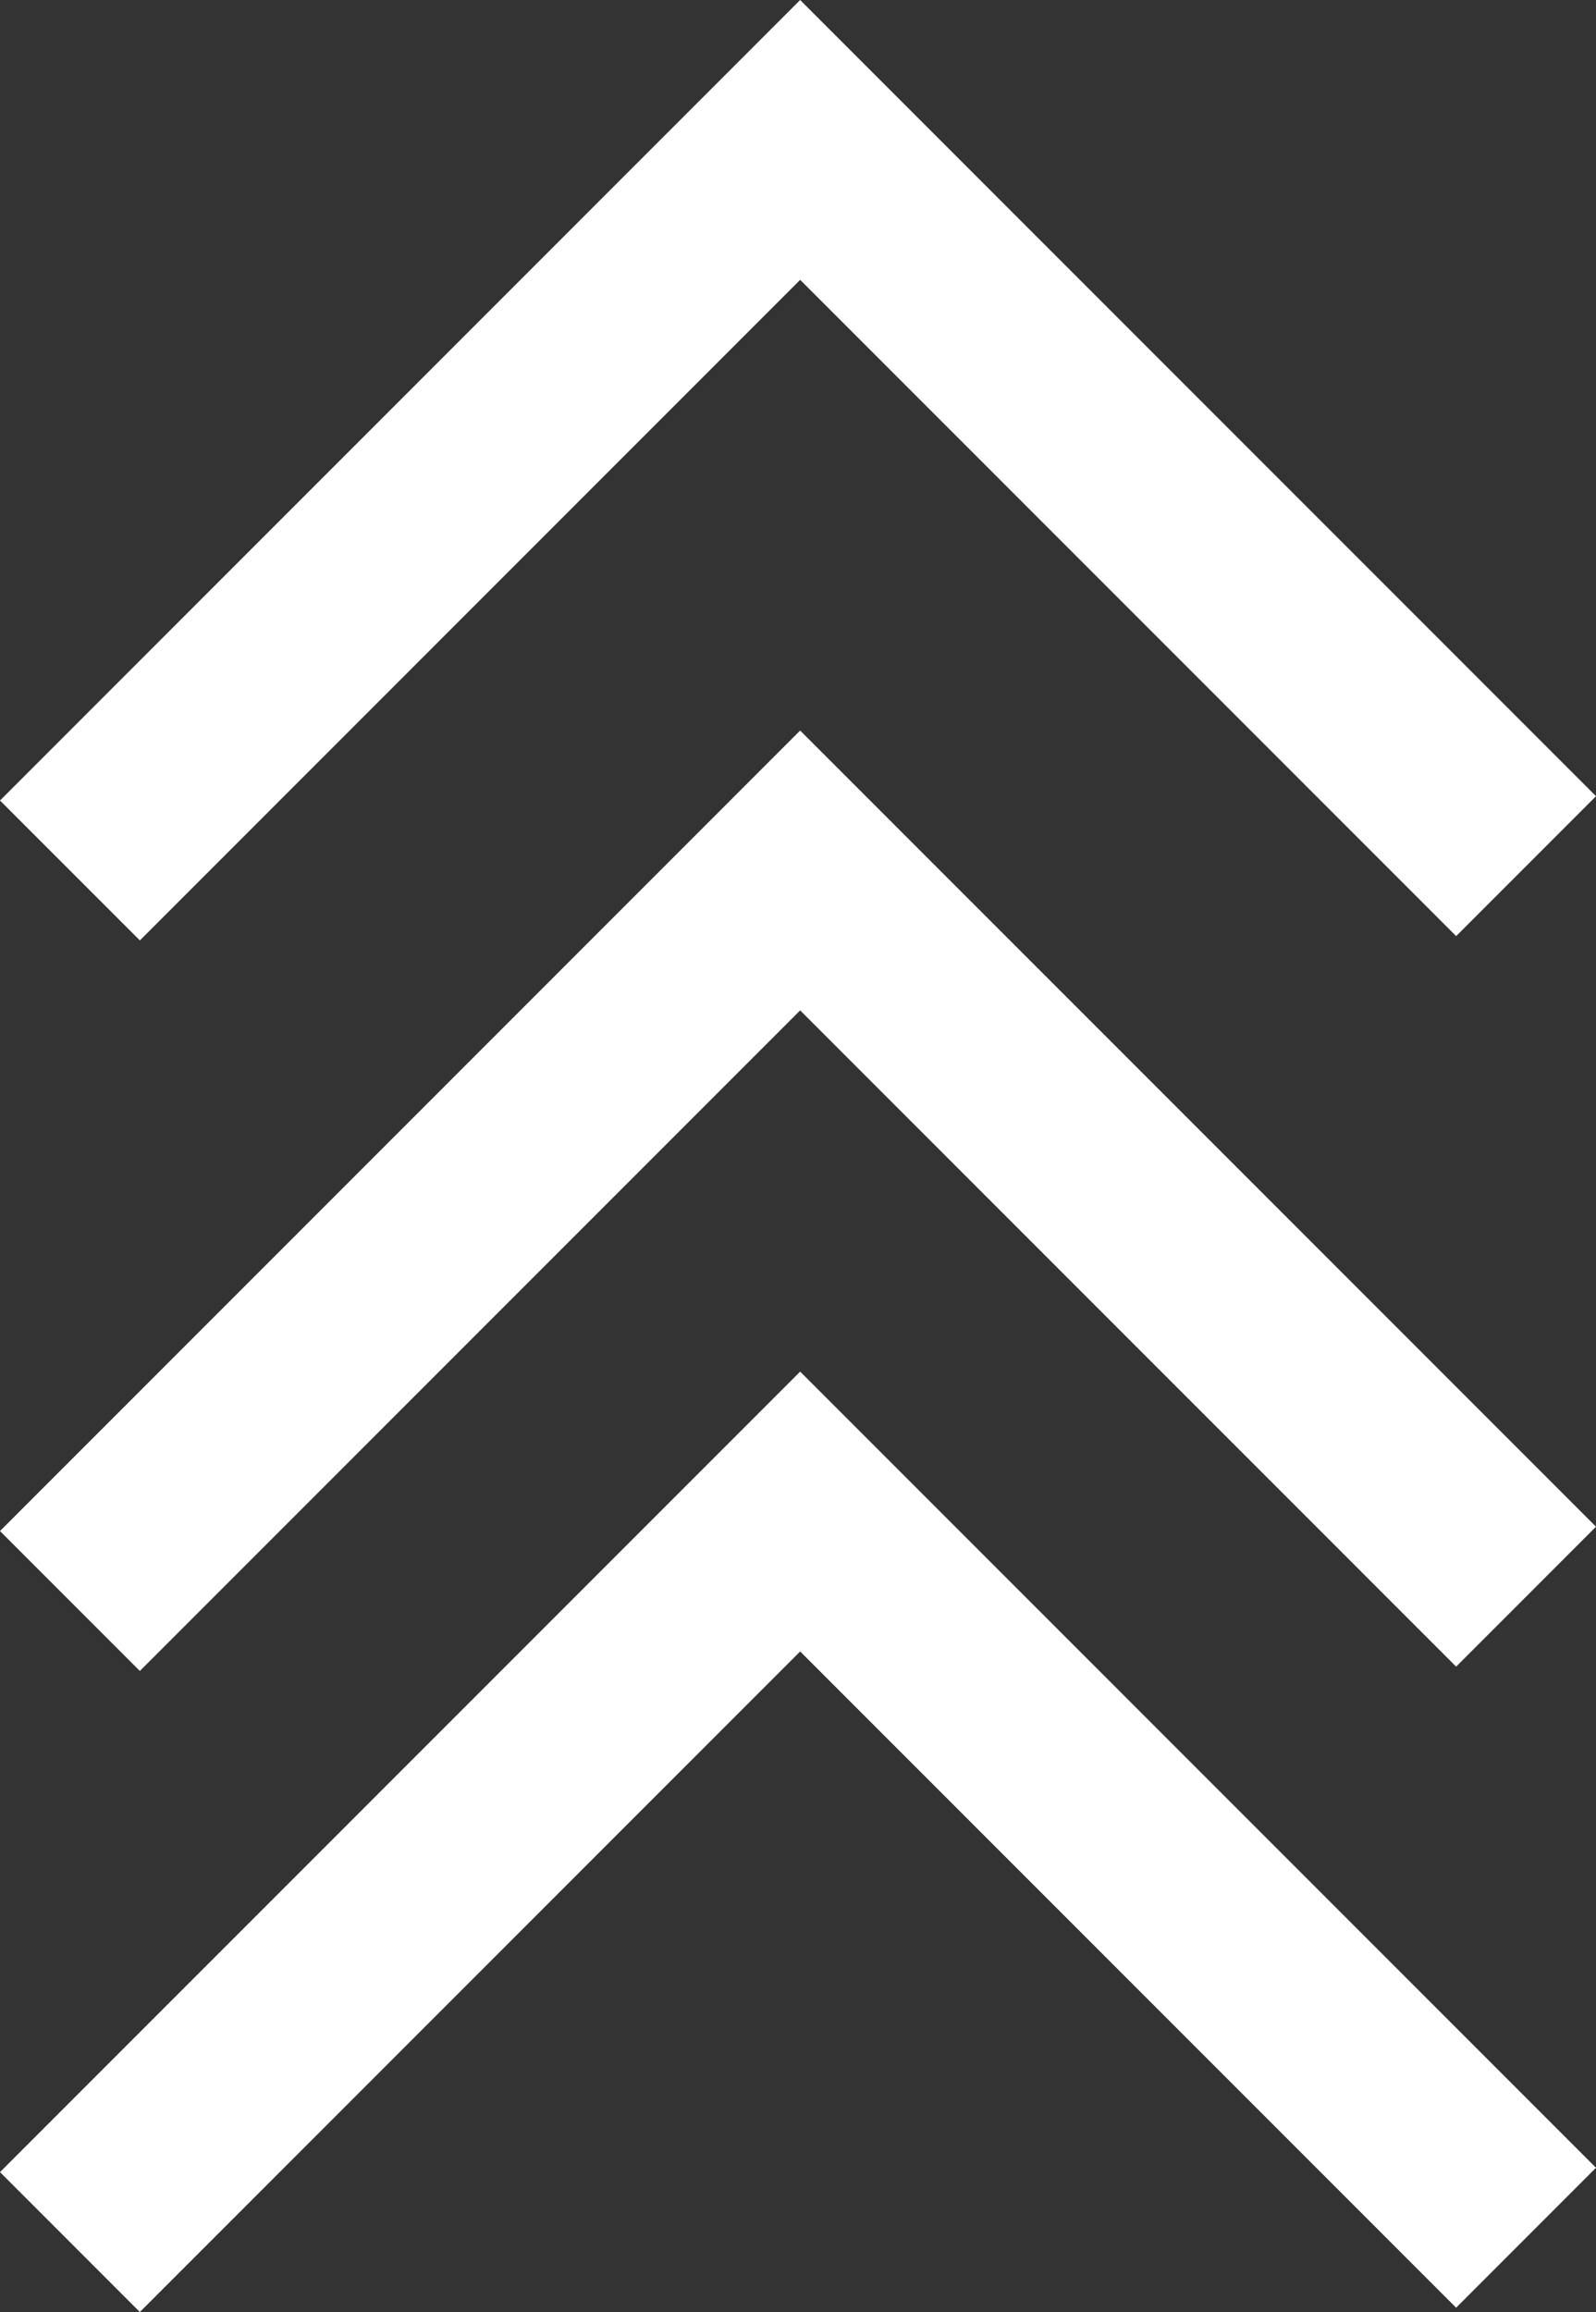<!-- Generator: Adobe Illustrator 21.1.0, SVG Export Plug-In  -->
<svg version="1.1"
	 xmlns="http://www.w3.org/2000/svg" xmlns:xlink="http://www.w3.org/1999/xlink" xmlns:a="http://ns.adobe.com/AdobeSVGViewerExtensions/3.0/"
	 x="0px" y="0px" width="50.733px" height="73.462px" viewBox="0 0 50.733 73.462"
	 style="enable-background:new 0 0 50.733 73.462;" xml:space="preserve">
<rect x="0" y="0" width="50.733" height="73.462" fill="#333333" stroke="none"/>
<style type="text/css">
	.st0{fill:#FFFFFF;}
</style>
<defs>
</defs>
<g id="XMLID_1_">
	<polygon id="XMLID_4_" class="st0" points="0,25.435 25.435,0 50.733,25.298 46.287,29.744 25.435,8.892 4.446,29.881 	"/>
	<polygon id="XMLID_3_" class="st0" points="0,48.647 25.435,23.212 50.733,48.509 46.287,52.956 25.435,32.104 4.446,53.093 	"/>
	<polygon id="XMLID_2_" class="st0" points="0,69.016 25.435,43.581 50.733,68.878 46.287,73.325 25.435,52.473 4.446,73.462 	"/>
</g>
</svg>